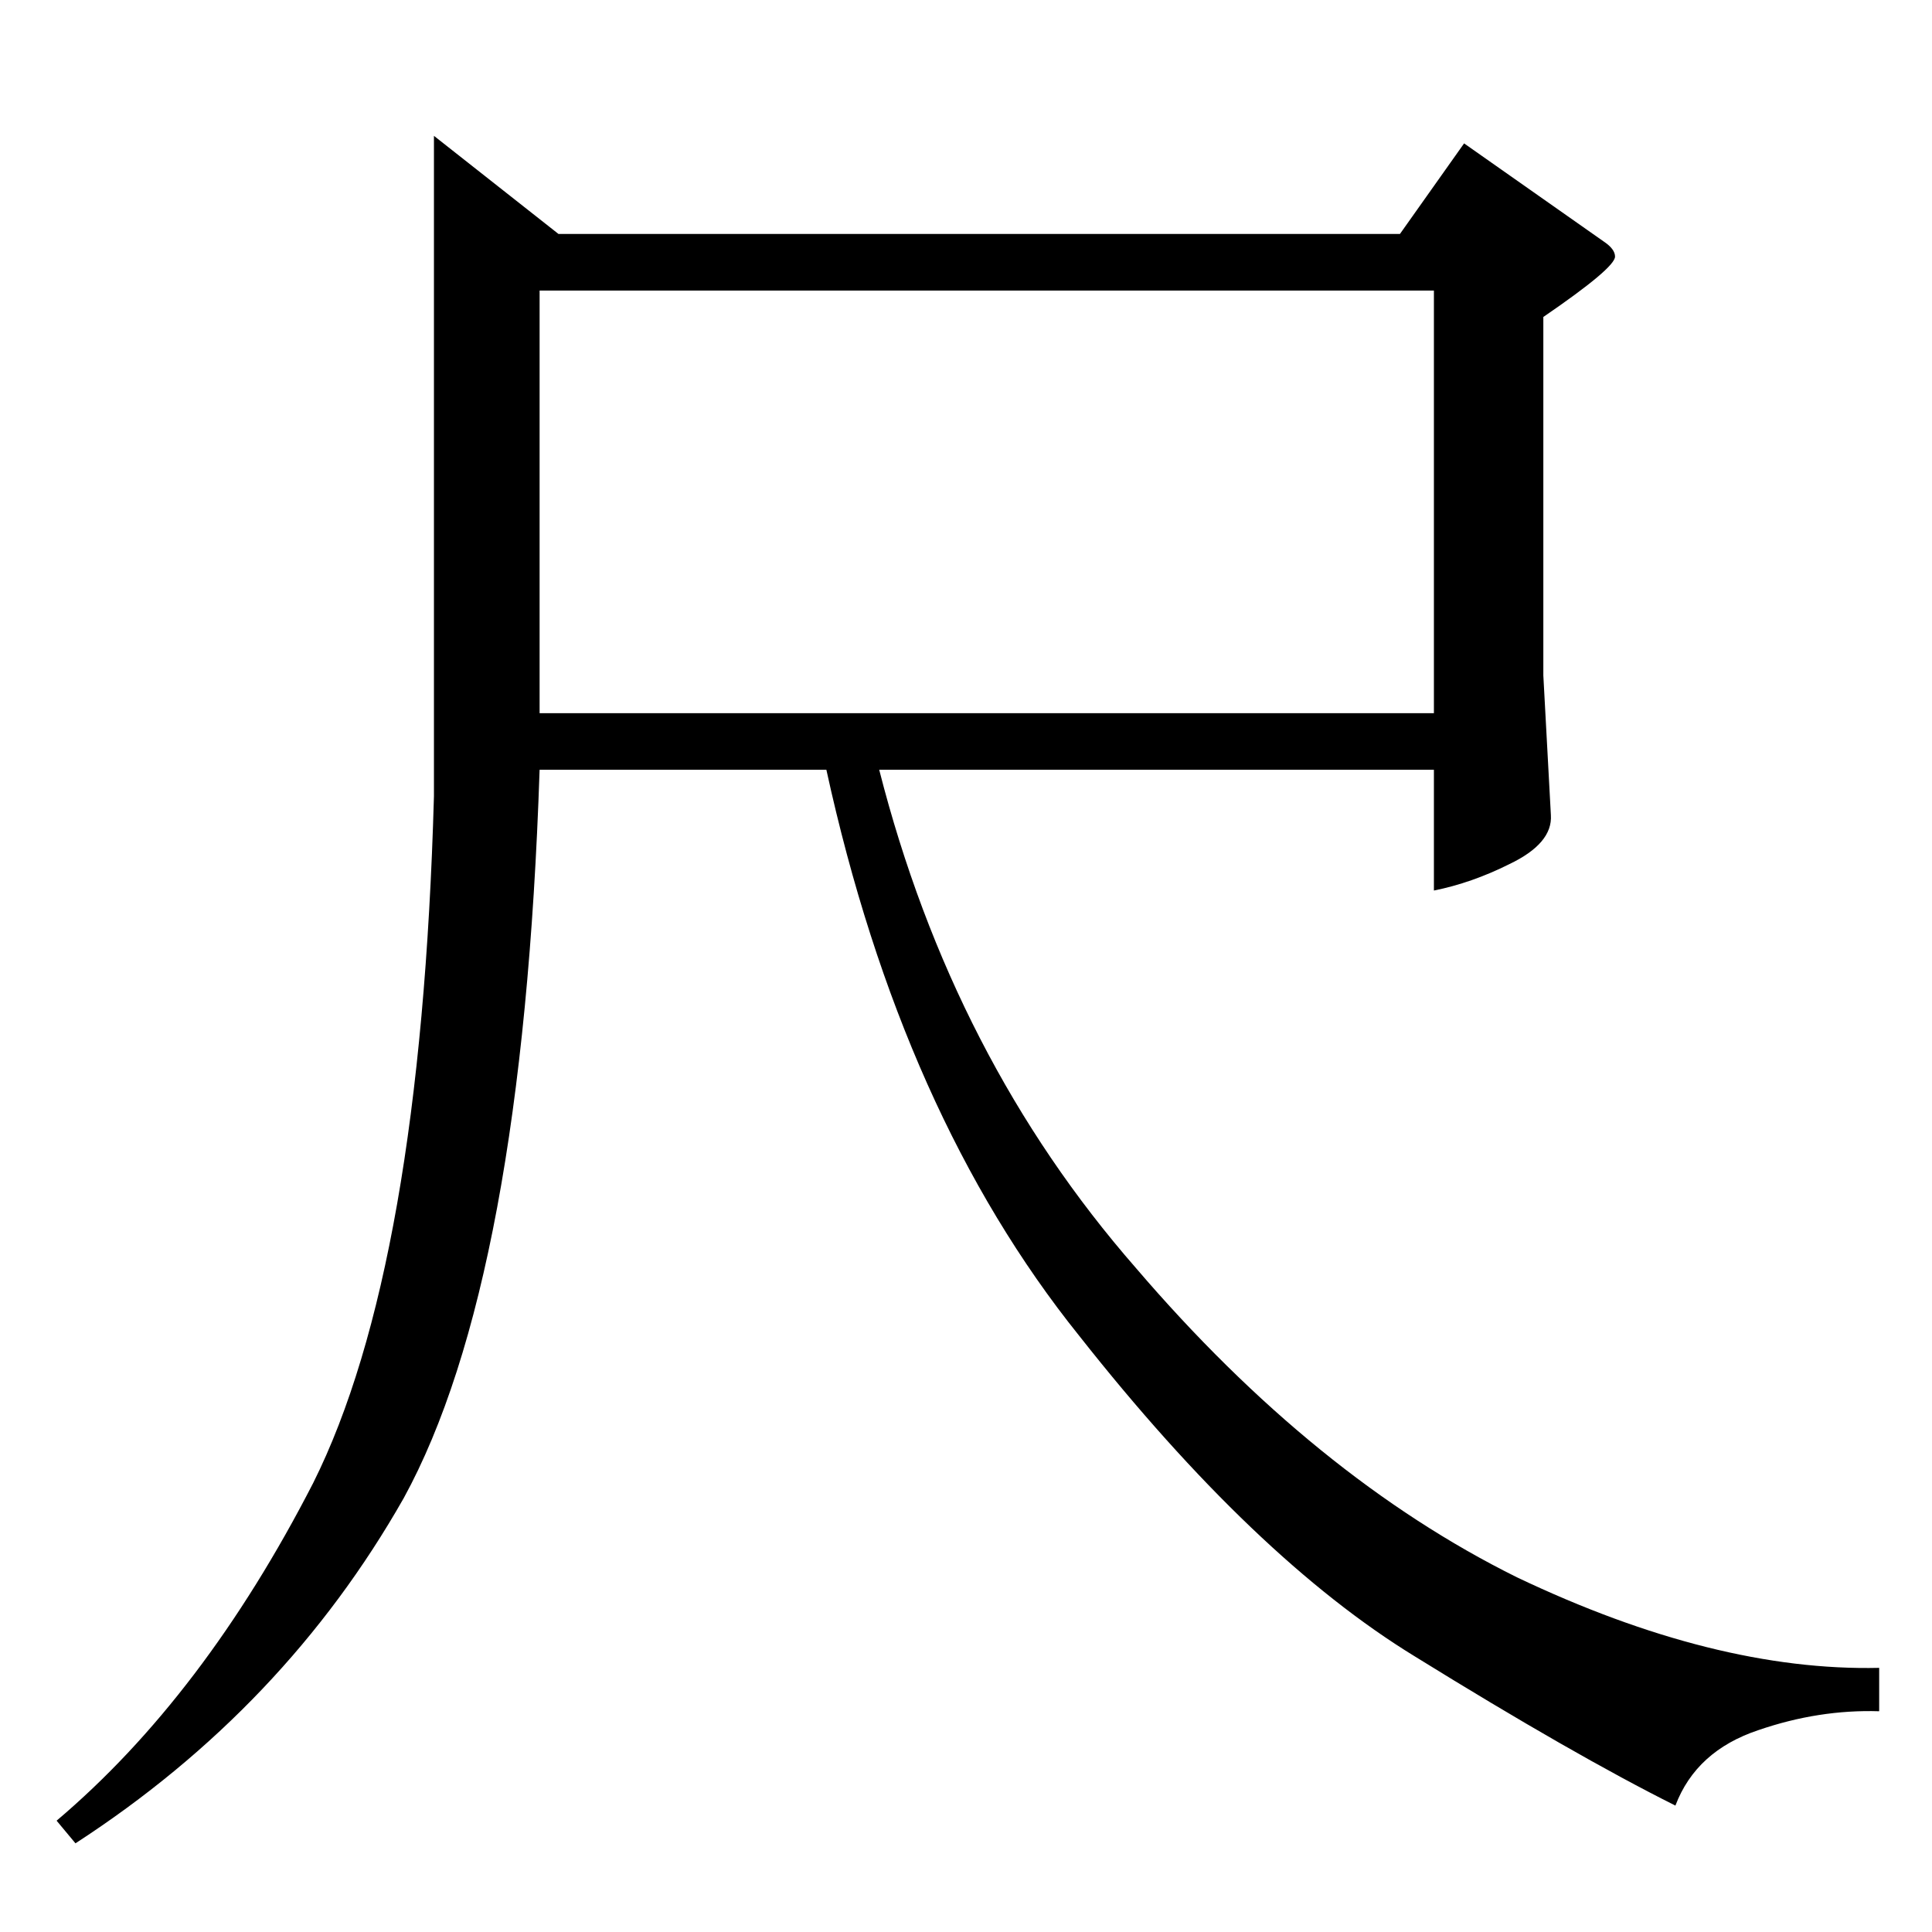 <?xml version="1.0" standalone="no"?>
<!DOCTYPE svg PUBLIC "-//W3C//DTD SVG 1.1//EN" "http://www.w3.org/Graphics/SVG/1.1/DTD/svg11.dtd" >
<svg xmlns="http://www.w3.org/2000/svg" xmlns:xlink="http://www.w3.org/1999/xlink" version="1.1" viewBox="0 -205 1024 1024">
  <g transform="matrix(1 0 0 -1 0 819)">
   <path fill="currentColor"
d="M776 948l74 -52q6 -4 6 -8q0 -6 -38 -32v-190l4 -74q1 -15 -22 -26q-20 -10 -40 -14v64h-294q39 -153 136 -264q95 -111 202 -164q105 -50 192 -48v-23q-32 1 -64 -10q-33 -11 -44 -40q-54 27 -138 79q-85 52 -178 170q-94 117 -134 300h-152q-9 -271 -72 -386
q-63 -111 -174 -183l-10 12q78 66 136 179q57 114 64 364v350l66 -52h446l34 48v0v0zM286 870v-224h474v224h-474v0v0z" />
  </g>

</svg>
